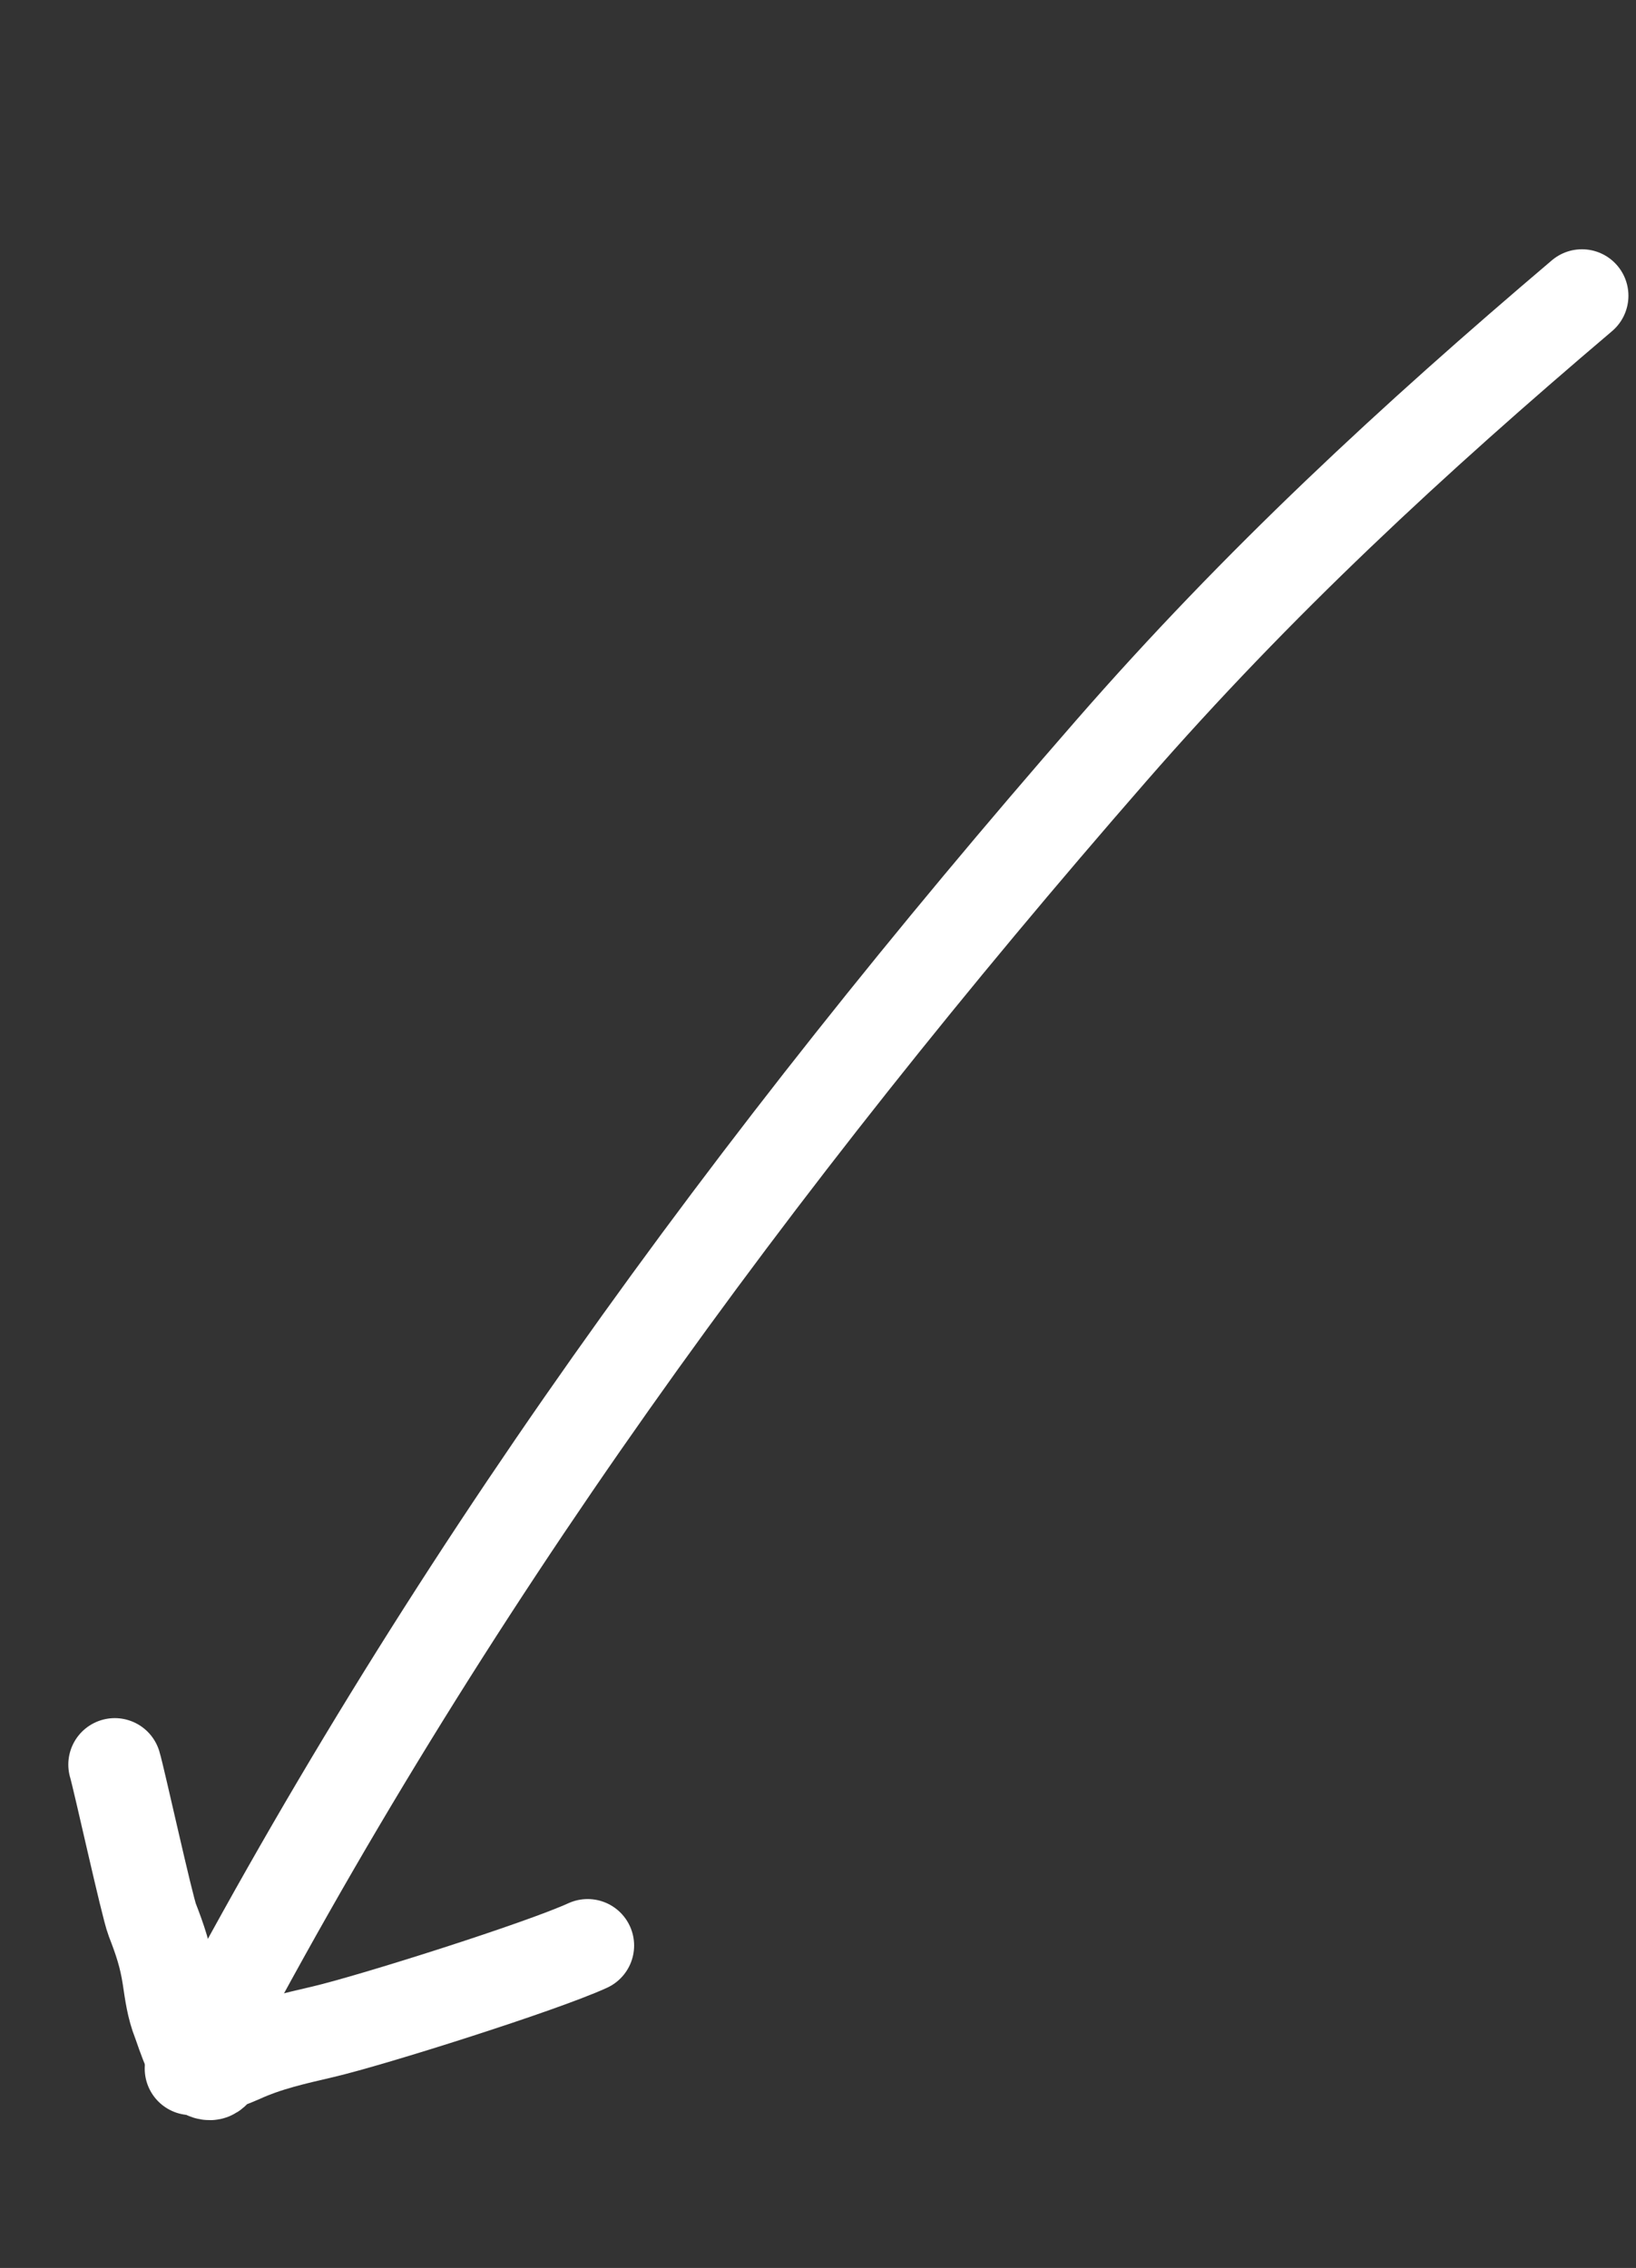 <svg width="176" height="244" viewBox="0 0 176 244" fill="none" xmlns="http://www.w3.org/2000/svg">
<rect x="0" y="0" width="176" height="244" fill="#333333" stroke="none"/>
<path d="M170.185 31.818C151.958 47.294 135.331 62.665 119.531 80.79C81.058 124.922 47.543 170.742 20.569 222.558" stroke="white" stroke-width="10" stroke-linecap="round"/>
<path d="M12.349 189.847C12.805 191.35 15.815 205.092 16.383 206.554C17.222 208.713 17.801 210.431 18.151 212.732C18.41 214.429 18.59 215.91 19.218 217.511C19.644 218.595 20.935 223.141 22.599 223.1C22.961 223.092 23.227 222.593 23.479 222.403C24.173 221.879 25.079 221.632 25.86 221.273C28.704 219.965 31.675 219.312 34.711 218.602C40.077 217.347 58.233 211.598 63.218 209.313" stroke="white" stroke-width="10" stroke-linecap="round"/>
</svg>
